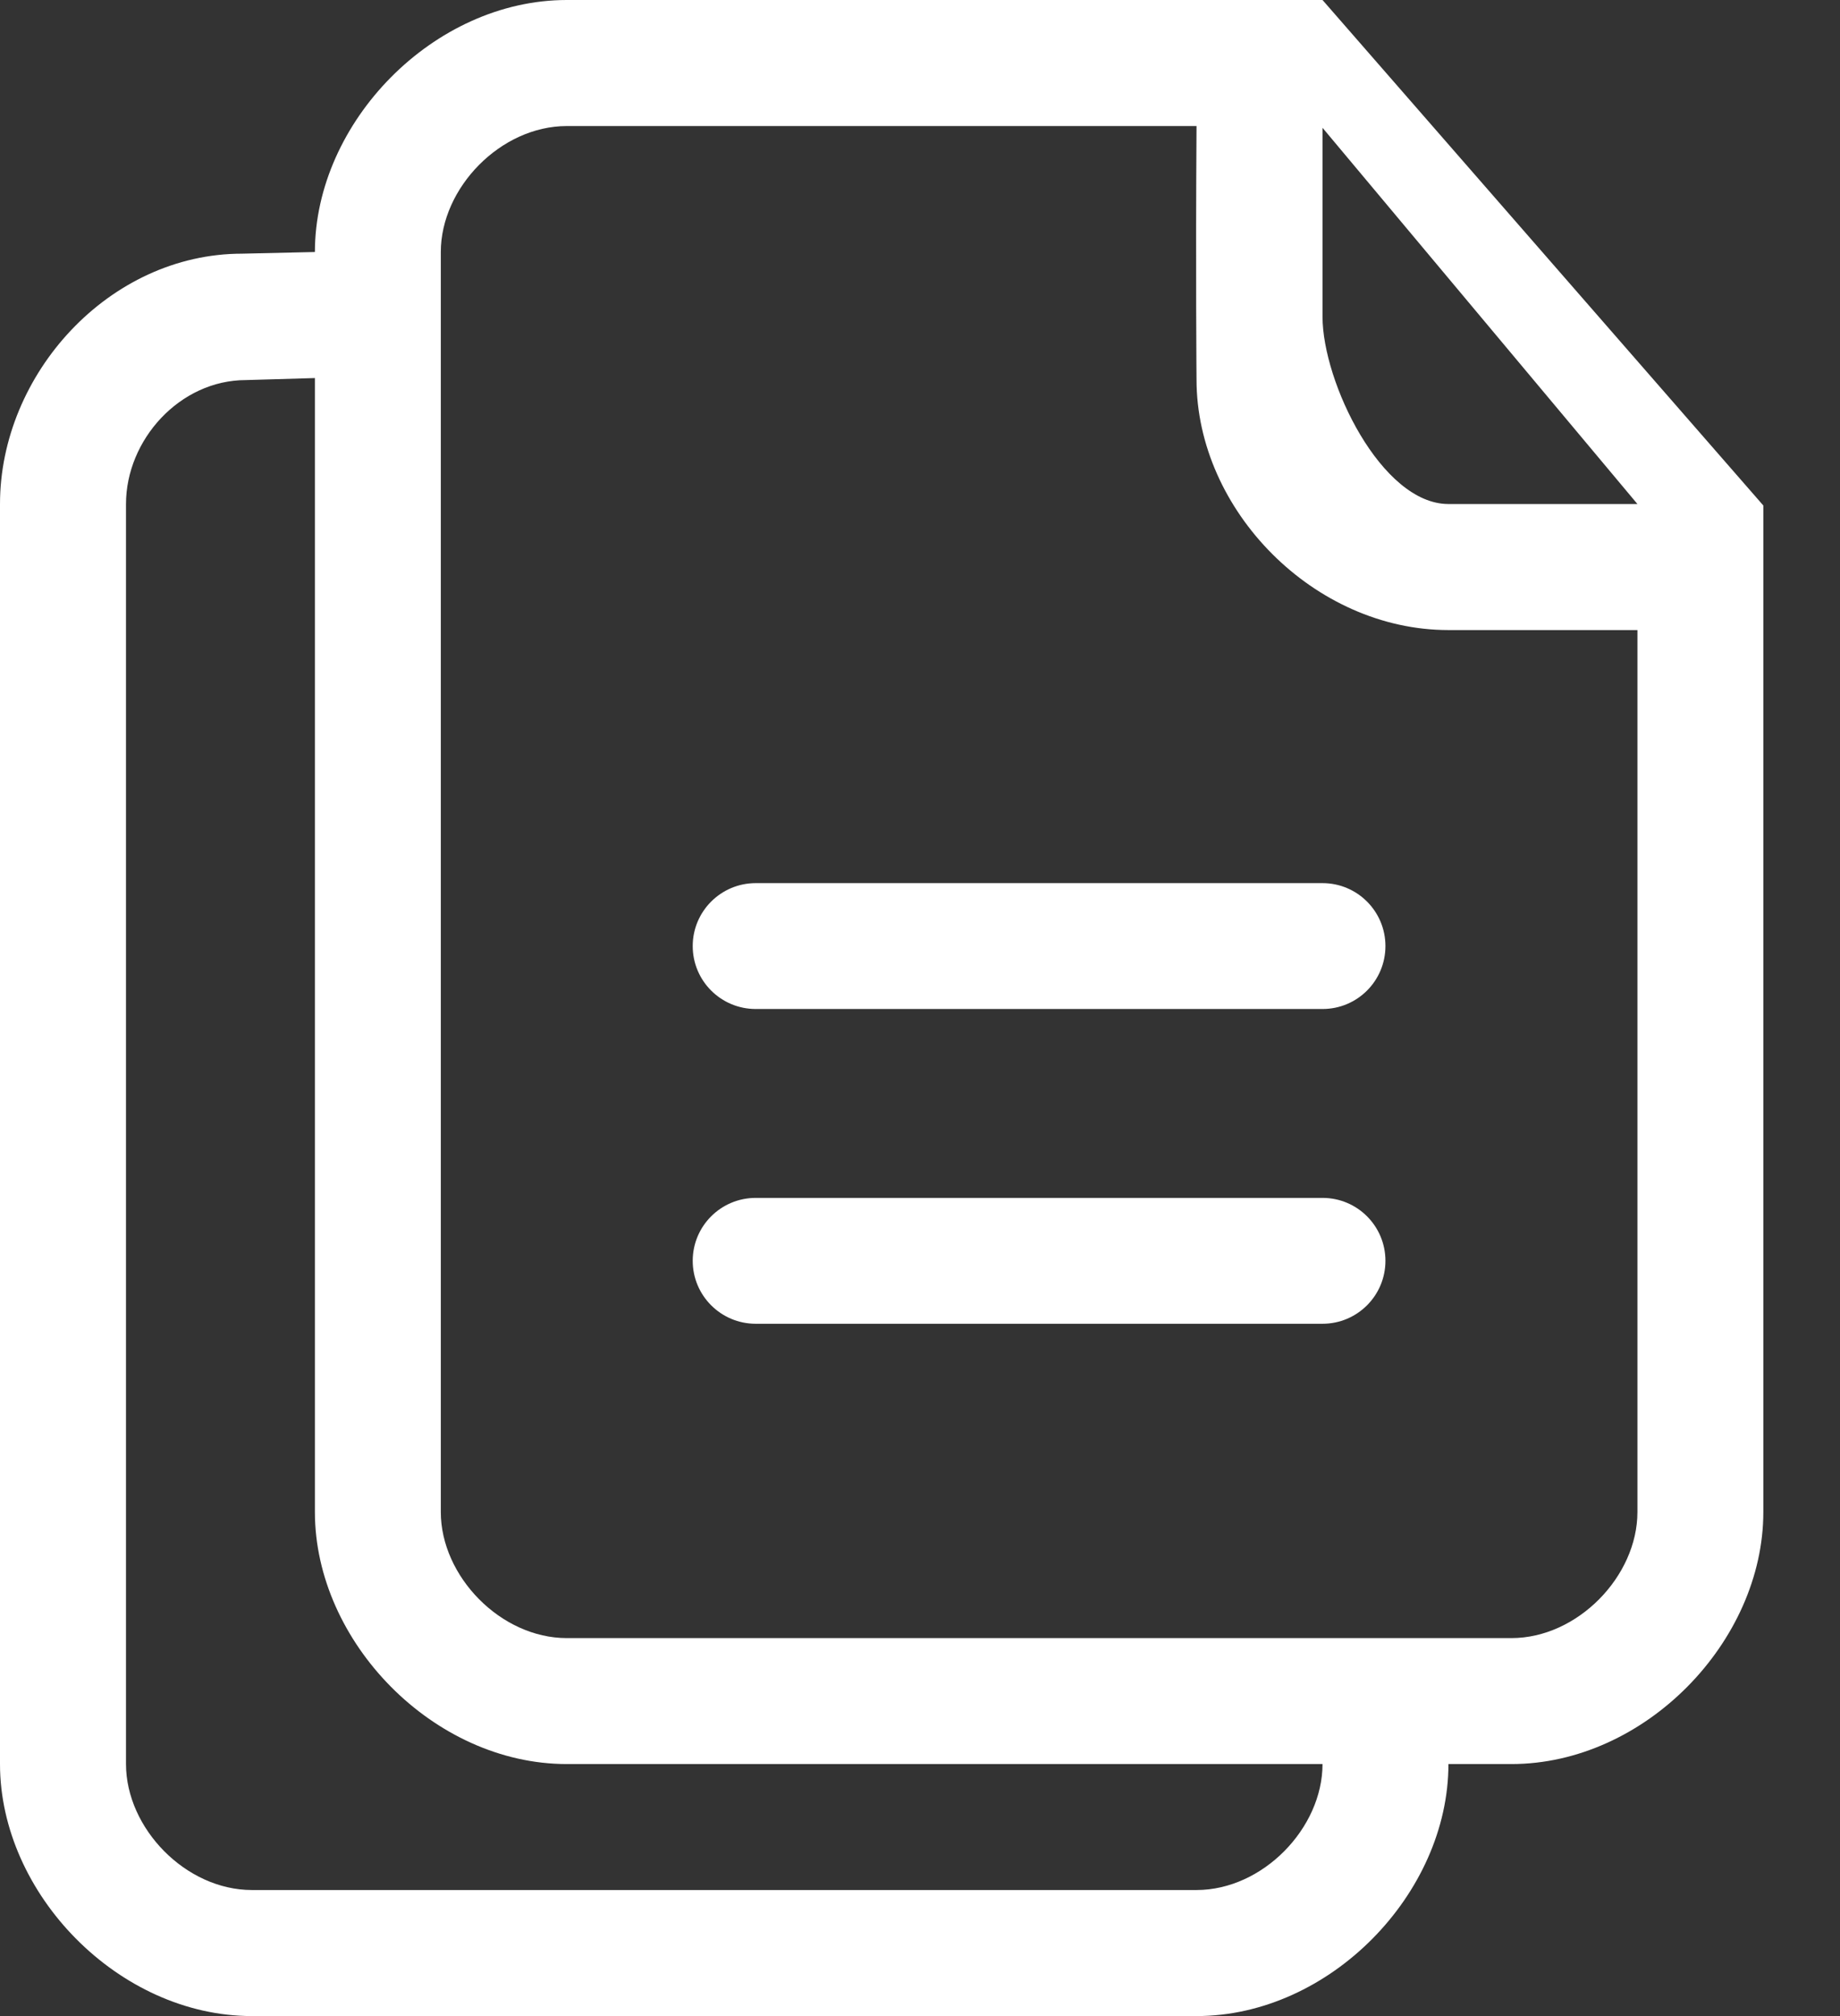 <svg width="21" height="23" viewBox="0 0 21 23" fill="none" xmlns="http://www.w3.org/2000/svg">
<rect x="0" y="0" width="21" height="23" fill="#333333" stroke="none"/>
<path d="M15.094 0H6.469C4.948 0 3.594 1.395 3.594 2.875L2.763 2.894C1.243 2.894 0 4.27 0 5.75V20.125C0 21.605 1.354 23 2.875 23H13.656C15.177 23 16.531 21.605 16.531 20.125H17.25C18.771 20.125 20.125 18.73 20.125 17.25V5.767L15.094 0ZM13.656 21.562H2.875C2.12 21.562 1.438 20.858 1.438 20.125V5.75C1.438 5.018 2.052 4.336 2.807 4.336L3.594 4.313V17.25C3.594 18.73 4.948 20.125 6.469 20.125H15.094C15.094 20.857 14.411 21.562 13.656 21.562ZM18.688 17.25C18.688 17.982 18.005 18.688 17.25 18.688H6.469C5.714 18.688 5.031 17.982 5.031 17.25V2.875C5.031 2.143 5.714 1.438 6.469 1.438H13.656C13.645 3.093 13.656 4.33 13.656 4.33C13.656 5.824 15 7.188 16.531 7.188H18.688V17.25ZM16.531 5.75C15.766 5.75 15.094 4.359 15.094 3.613V1.458L18.688 5.75H16.531ZM15.094 10.075H8.625C8.228 10.075 7.906 10.397 7.906 10.793C7.906 11.19 8.228 11.511 8.625 11.511H15.094C15.491 11.511 15.812 11.19 15.812 10.793C15.812 10.397 15.491 10.075 15.094 10.075ZM15.094 13.666H8.625C8.228 13.666 7.906 13.987 7.906 14.384C7.906 14.78 8.228 15.102 8.625 15.102H15.094C15.491 15.102 15.812 14.78 15.812 14.384C15.812 13.987 15.491 13.666 15.094 13.666Z" fill="white"/>
</svg>
